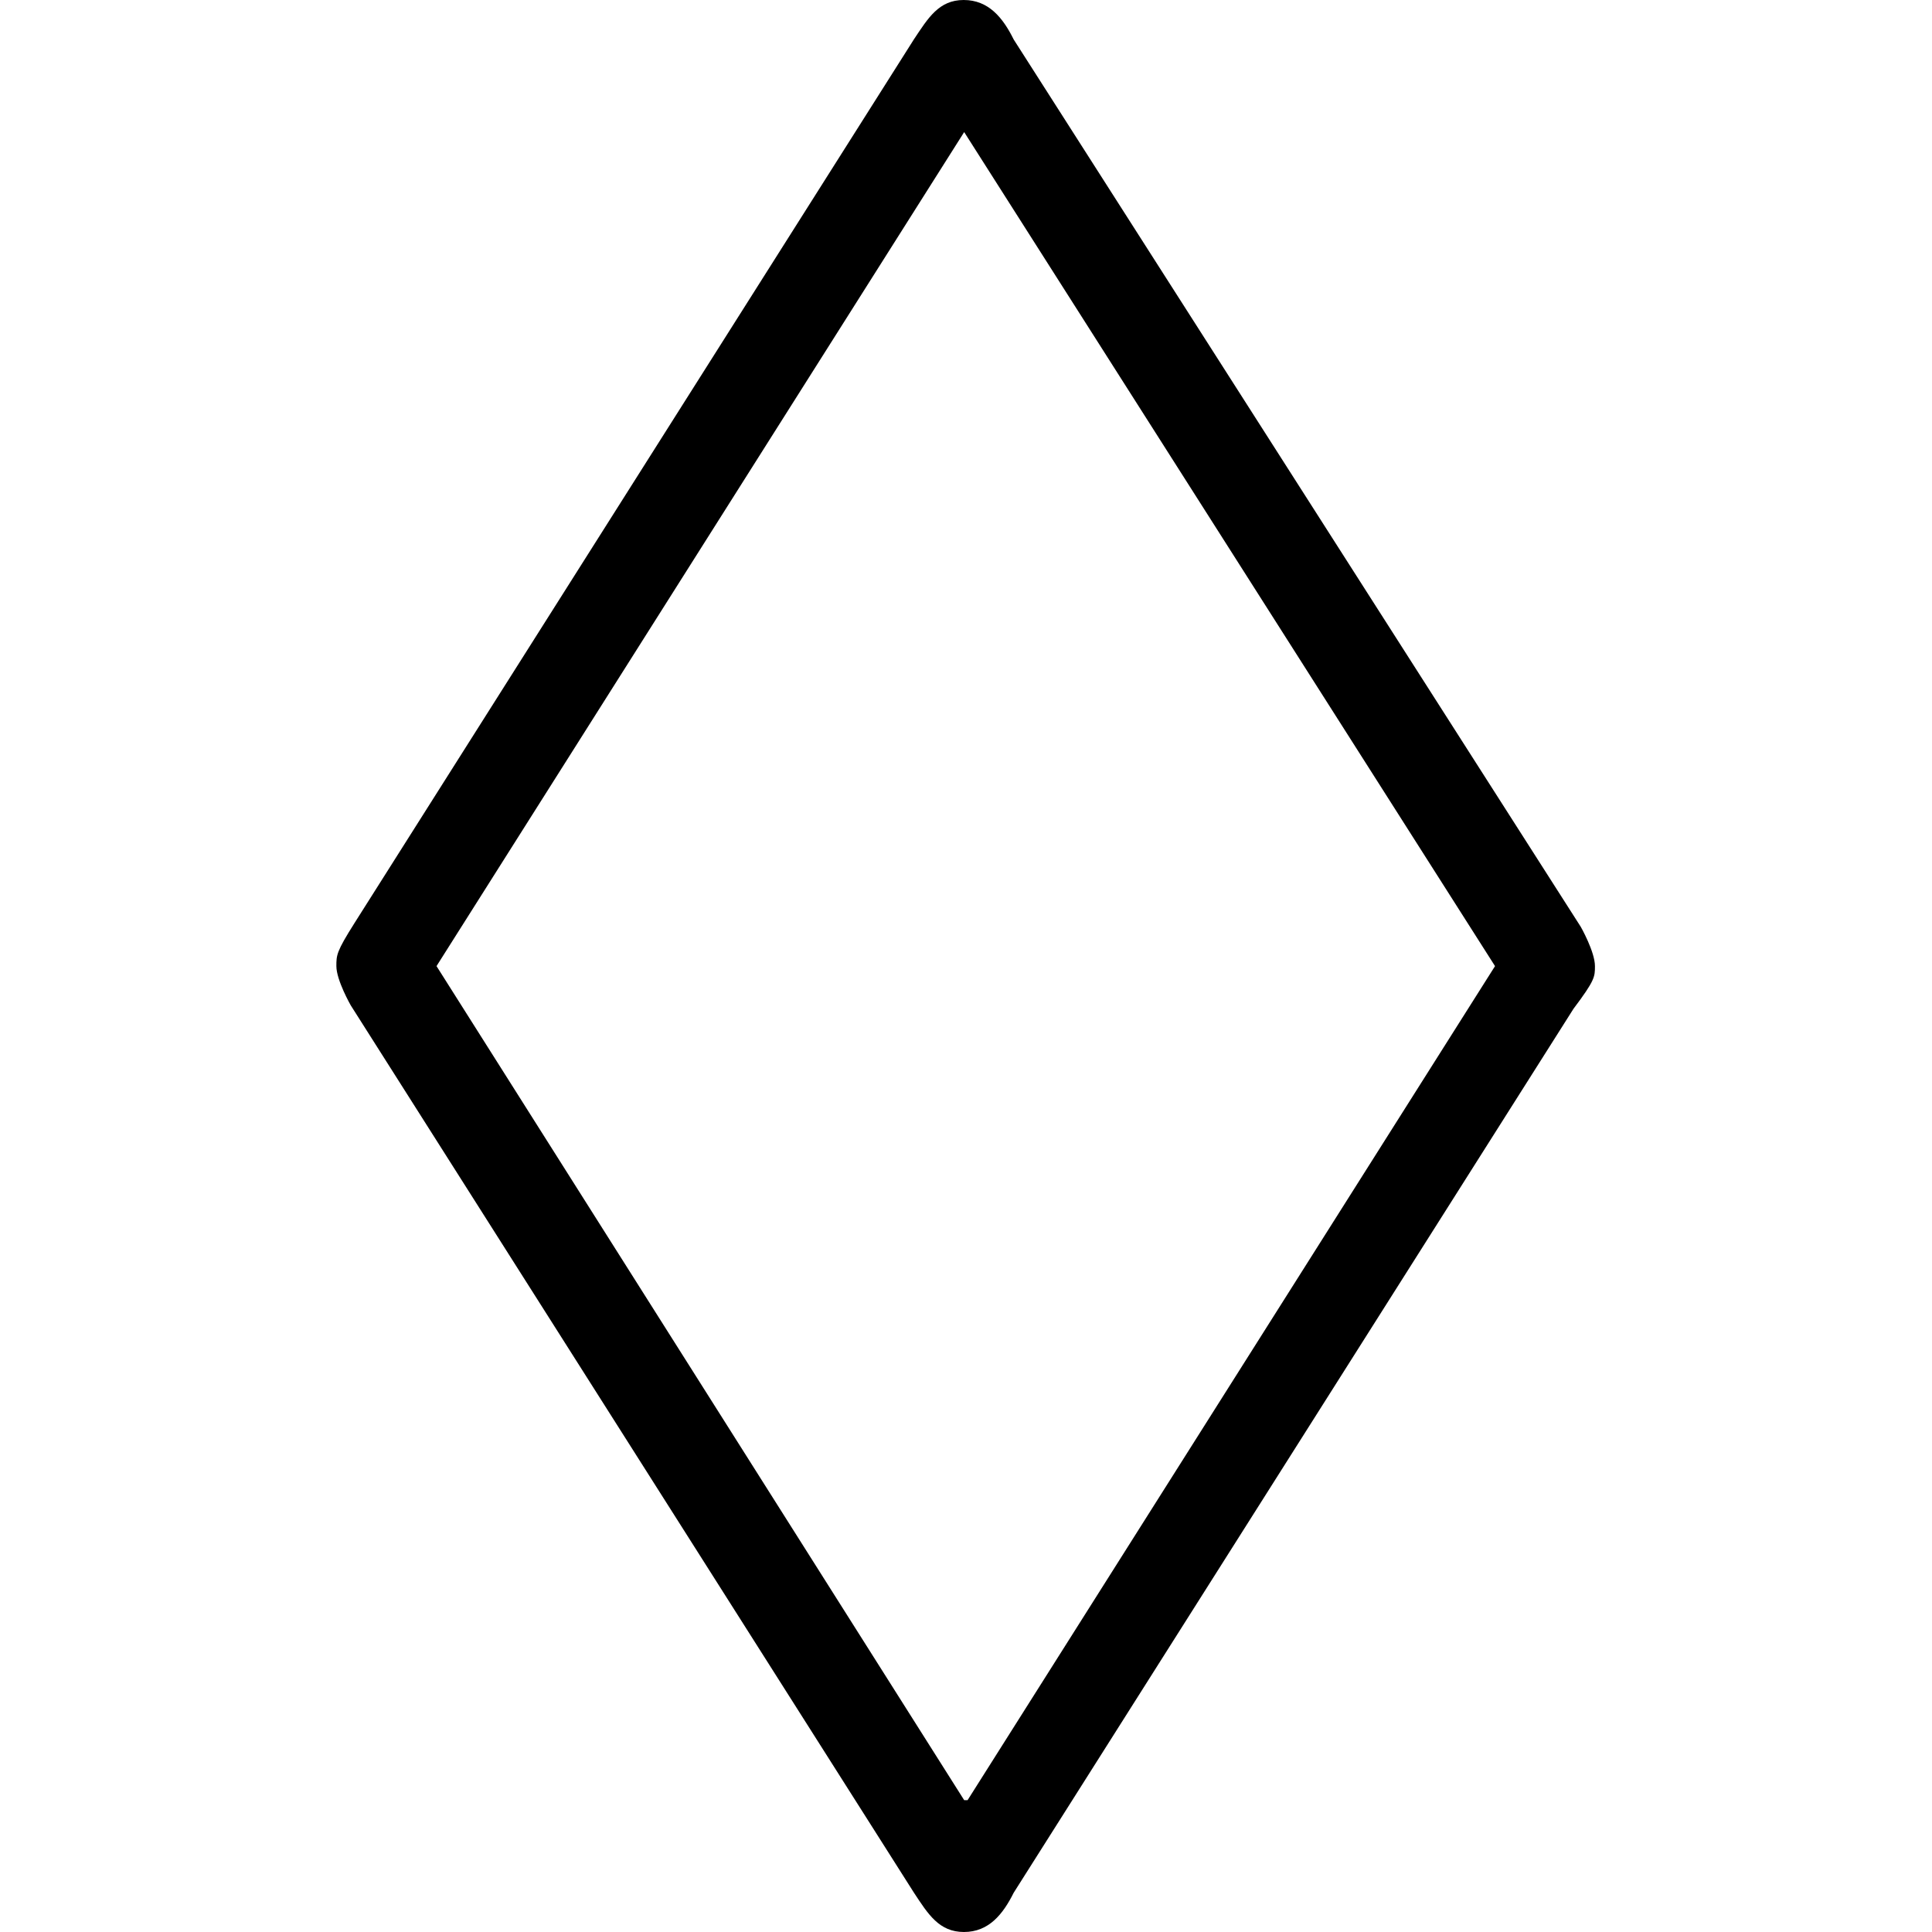 <svg xmlns="http://www.w3.org/2000/svg" xmlns:xlink="http://www.w3.org/1999/xlink" width="64" height="64" viewBox="0 0 5.516 8.469"><svg overflow="visible" x="-.563" y="7.141"><path style="stroke:none" d="M5.984-2.719c.094-.125.094-.14.094-.187 0-.063-.062-.172-.062-.172L3.53-6.968c-.047-.095-.11-.173-.219-.173s-.156.079-.218.172L.64-3.094c-.079.125-.079.14-.079.188 0 .062.063.172.063.172l2.469 3.89c.062.094.11.172.219.172s.171-.078.218-.172zM1-2.906l2.313-3.656L5.64-2.906 3.328.75h-.015zm0 0"/></svg></svg>
